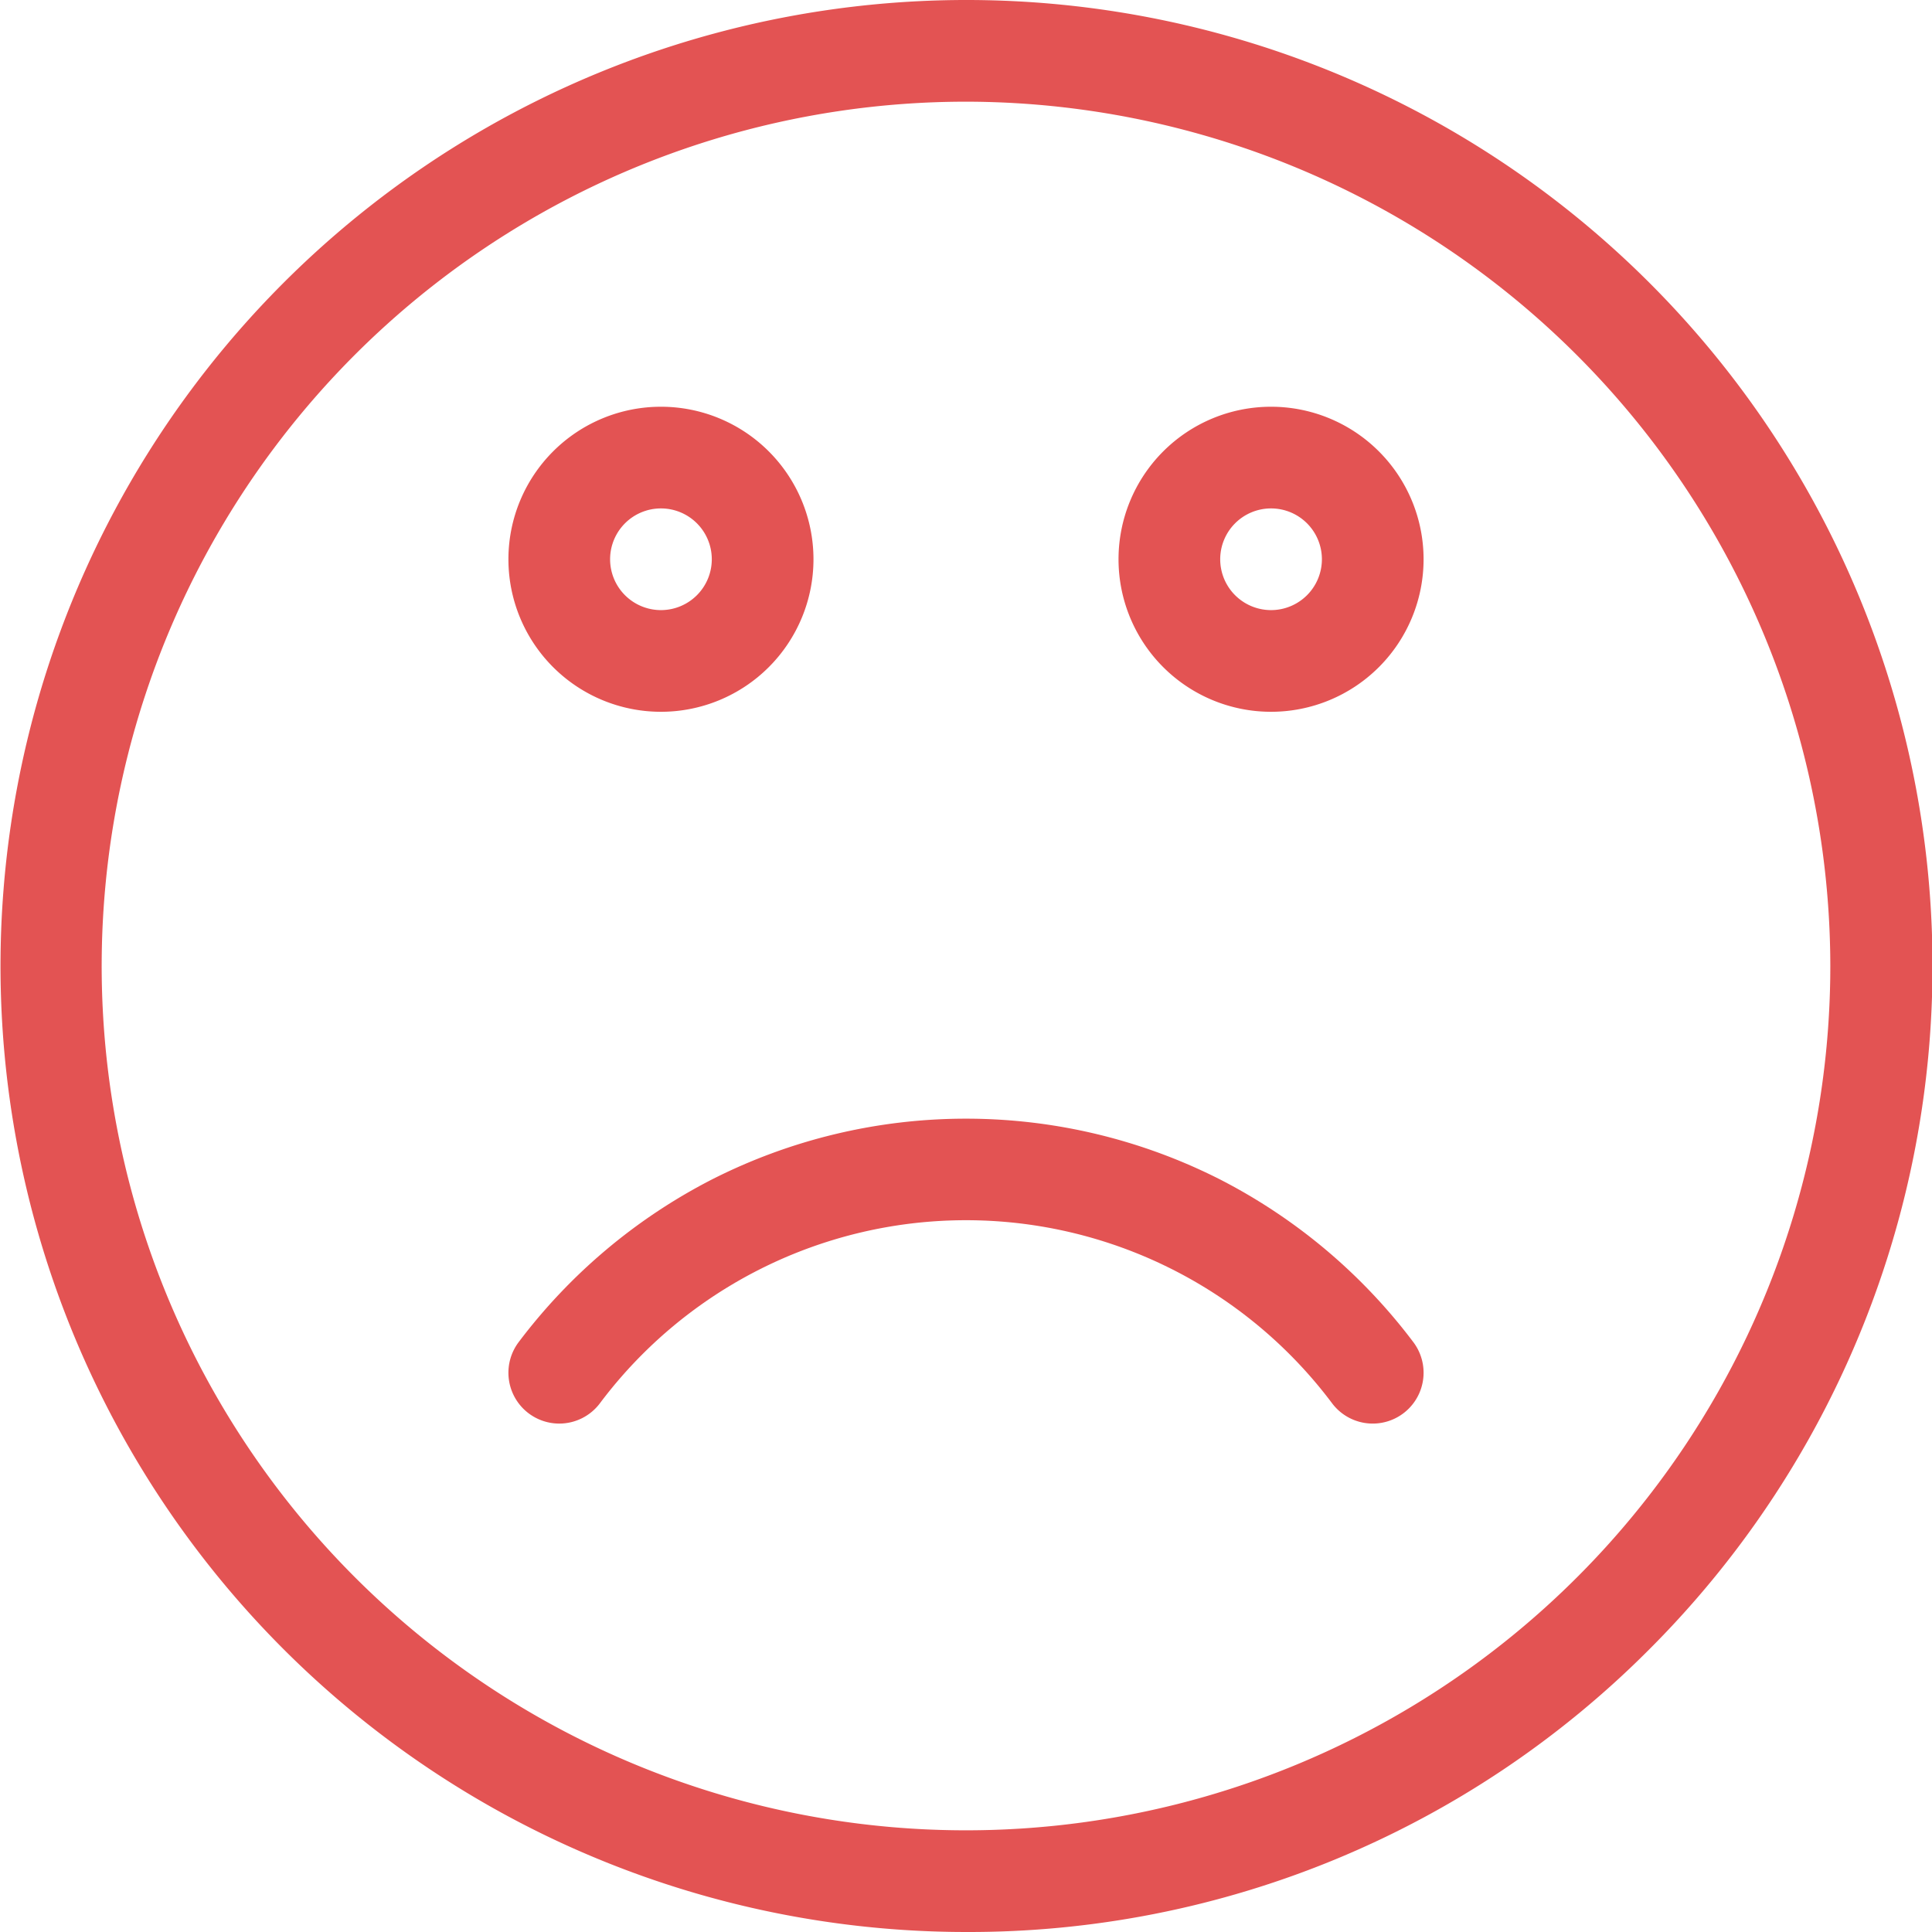 <svg id="613d4267-3739-470e-b82a-726b081851cc" data-name="Layer 1" xmlns="http://www.w3.org/2000/svg" viewBox="0 0 19 19"><defs><style>.f728fb5a-3ce3-4580-8d7c-3f50a8e05ae0{opacity:0.7;}.\35 4837866-f692-4996-9bcc-279a32ecd25c{fill:#d70a0a;}</style></defs><title>sad-red</title><g id="41dcd82d-e91c-48ec-b7b7-4efda8e03379" data-name="Icons" class="f728fb5a-3ce3-4580-8d7c-3f50a8e05ae0"><path class="54837866-f692-4996-9bcc-279a32ecd25c" d="M389.5,1965a9.5,9.5,0,1,1,6.72-2.78A9.44,9.44,0,0,1,389.5,1965Zm0-18a8.5,8.5,0,1,0,8.5,8.5A8.51,8.51,0,0,0,389.5,1947Z" transform="translate(-380 -1946)"/><path class="54837866-f692-4996-9bcc-279a32ecd25c" d="M386.5,1953a1.5,1.5,0,1,1,1.5-1.5A1.5,1.5,0,0,1,386.5,1953Zm0-2a0.5,0.5,0,1,0,.5.5A0.5,0.5,0,0,0,386.5,1951Z" transform="translate(-380 -1946)"/><path class="54837866-f692-4996-9bcc-279a32ecd25c" d="M392.5,1953a1.5,1.5,0,1,1,1.5-1.5A1.5,1.5,0,0,1,392.5,1953Zm0-2a0.5,0.5,0,1,0,.5.5A0.5,0.5,0,0,0,392.5,1951Z" transform="translate(-380 -1946)"/><path class="54837866-f692-4996-9bcc-279a32ecd25c" d="M385.5,1960a0.5,0.5,0,0,1-.4-0.8,5.55,5.55,0,0,1,1.9-1.6,5.52,5.52,0,0,1,5,0,5.55,5.55,0,0,1,1.9,1.6,0.5,0.5,0,1,1-.8.6,4.5,4.5,0,0,0-7.2,0,0.5,0.5,0,0,1-.4.2h0Z" transform="translate(-380 -1946)"/></g></svg>